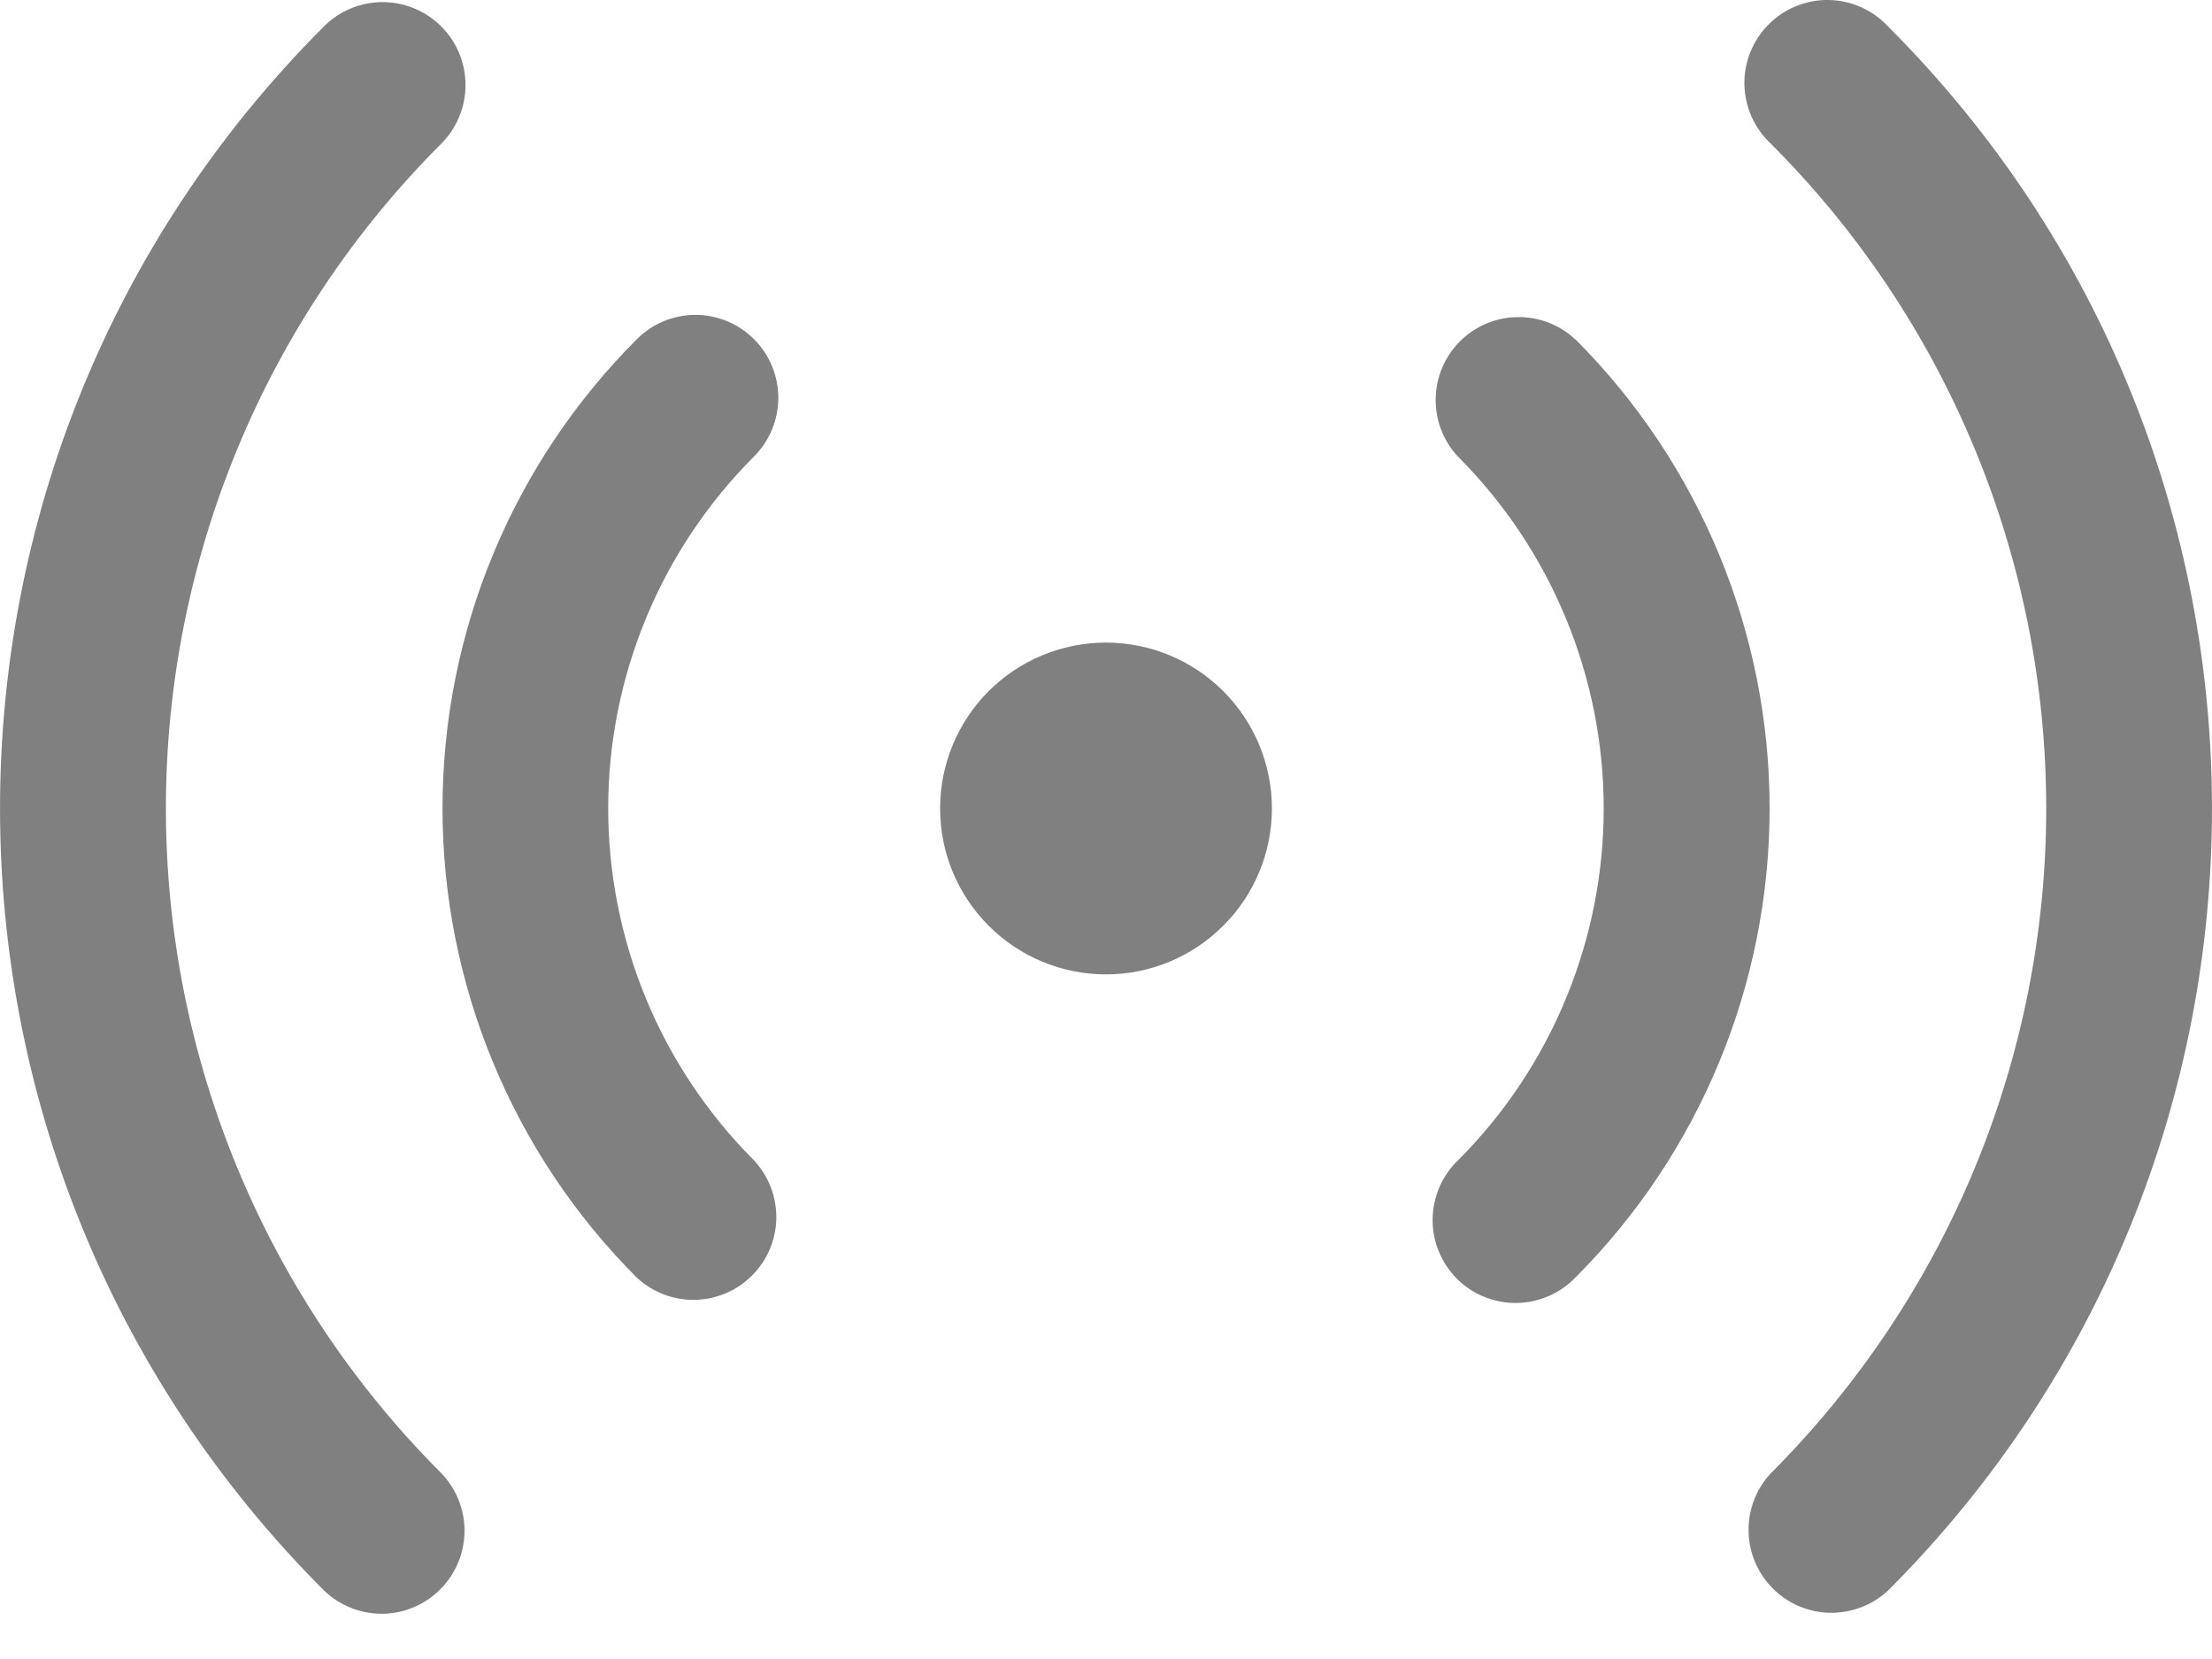 <svg width="20" height="15" viewBox="0 0 20 15" fill="none" xmlns="http://www.w3.org/2000/svg">
<path d="M3.99 0.239C4.13 0.379 4.209 0.57 4.209 0.769C4.209 0.967 4.13 1.158 3.99 1.299C3.2 2.088 2.574 3.025 2.147 4.056C1.72 5.088 1.5 6.193 1.5 7.309C1.5 8.425 1.72 9.531 2.147 10.562C2.574 11.593 3.2 12.53 3.99 13.32C4.126 13.461 4.202 13.651 4.2 13.847C4.198 14.044 4.119 14.232 3.98 14.371C3.841 14.51 3.653 14.589 3.456 14.591C3.26 14.592 3.07 14.516 2.929 14.38C-0.976 10.475 -0.976 4.144 2.929 0.239C3.069 0.098 3.26 0.019 3.459 0.019C3.658 0.019 3.849 0.098 3.99 0.239ZM17.071 0.239C20.976 4.144 20.976 10.475 17.071 14.381C16.929 14.513 16.741 14.585 16.546 14.582C16.352 14.579 16.166 14.5 16.029 14.362C15.892 14.225 15.813 14.04 15.81 13.845C15.806 13.651 15.878 13.463 16.011 13.321C16.8 12.531 17.427 11.594 17.854 10.563C18.281 9.532 18.501 8.426 18.501 7.31C18.501 6.193 18.281 5.088 17.854 4.057C17.427 3.025 16.8 2.088 16.011 1.299C15.937 1.23 15.878 1.147 15.837 1.055C15.796 0.963 15.774 0.864 15.772 0.763C15.77 0.663 15.789 0.562 15.827 0.469C15.864 0.376 15.921 0.291 15.992 0.22C16.063 0.148 16.148 0.092 16.241 0.055C16.334 0.017 16.435 -0.002 16.535 0C16.636 0.002 16.735 0.024 16.827 0.065C16.919 0.106 17.002 0.165 17.071 0.239ZM6.818 3.067C6.958 3.207 7.037 3.398 7.037 3.597C7.037 3.795 6.958 3.986 6.818 4.127C6.4 4.545 6.068 5.041 5.842 5.587C5.616 6.133 5.499 6.718 5.499 7.309C5.499 7.9 5.616 8.486 5.842 9.032C6.068 9.578 6.4 10.074 6.818 10.492C6.95 10.634 7.022 10.822 7.019 11.016C7.016 11.21 6.937 11.396 6.799 11.533C6.662 11.671 6.477 11.749 6.282 11.753C6.088 11.756 5.9 11.684 5.758 11.552C4.633 10.427 4.001 8.9 4.001 7.309C4.001 5.718 4.633 4.192 5.758 3.067C5.898 2.926 6.089 2.847 6.288 2.847C6.487 2.847 6.677 2.926 6.818 3.067ZM14.243 3.067C15.368 4.192 16 5.718 16 7.309C16 8.9 15.368 10.427 14.243 11.552C14.174 11.623 14.091 11.681 13.999 11.72C13.908 11.759 13.809 11.78 13.71 11.781C13.61 11.782 13.512 11.763 13.419 11.725C13.327 11.688 13.243 11.632 13.173 11.562C13.102 11.491 13.047 11.407 13.009 11.315C12.971 11.223 12.952 11.124 12.953 11.025C12.954 10.925 12.975 10.827 13.014 10.735C13.053 10.644 13.11 10.561 13.182 10.492C13.6 10.074 13.931 9.578 14.157 9.032C14.383 8.486 14.5 7.901 14.5 7.31C14.5 6.719 14.383 6.134 14.157 5.588C13.931 5.042 13.6 4.546 13.182 4.128C13.049 3.986 12.977 3.797 12.981 3.603C12.984 3.409 13.063 3.224 13.2 3.086C13.338 2.949 13.523 2.87 13.717 2.867C13.912 2.863 14.1 2.935 14.242 3.068L14.243 3.067ZM10 5.81C10.398 5.81 10.779 5.968 11.06 6.249C11.342 6.53 11.5 6.912 11.5 7.31C11.5 7.708 11.342 8.089 11.06 8.37C10.779 8.652 10.398 8.81 10 8.81C9.602 8.81 9.22 8.652 8.939 8.37C8.658 8.089 8.5 7.708 8.5 7.31C8.5 6.912 8.658 6.53 8.939 6.249C9.22 5.968 9.602 5.81 10 5.81Z" fill="#808080"/>
</svg>
